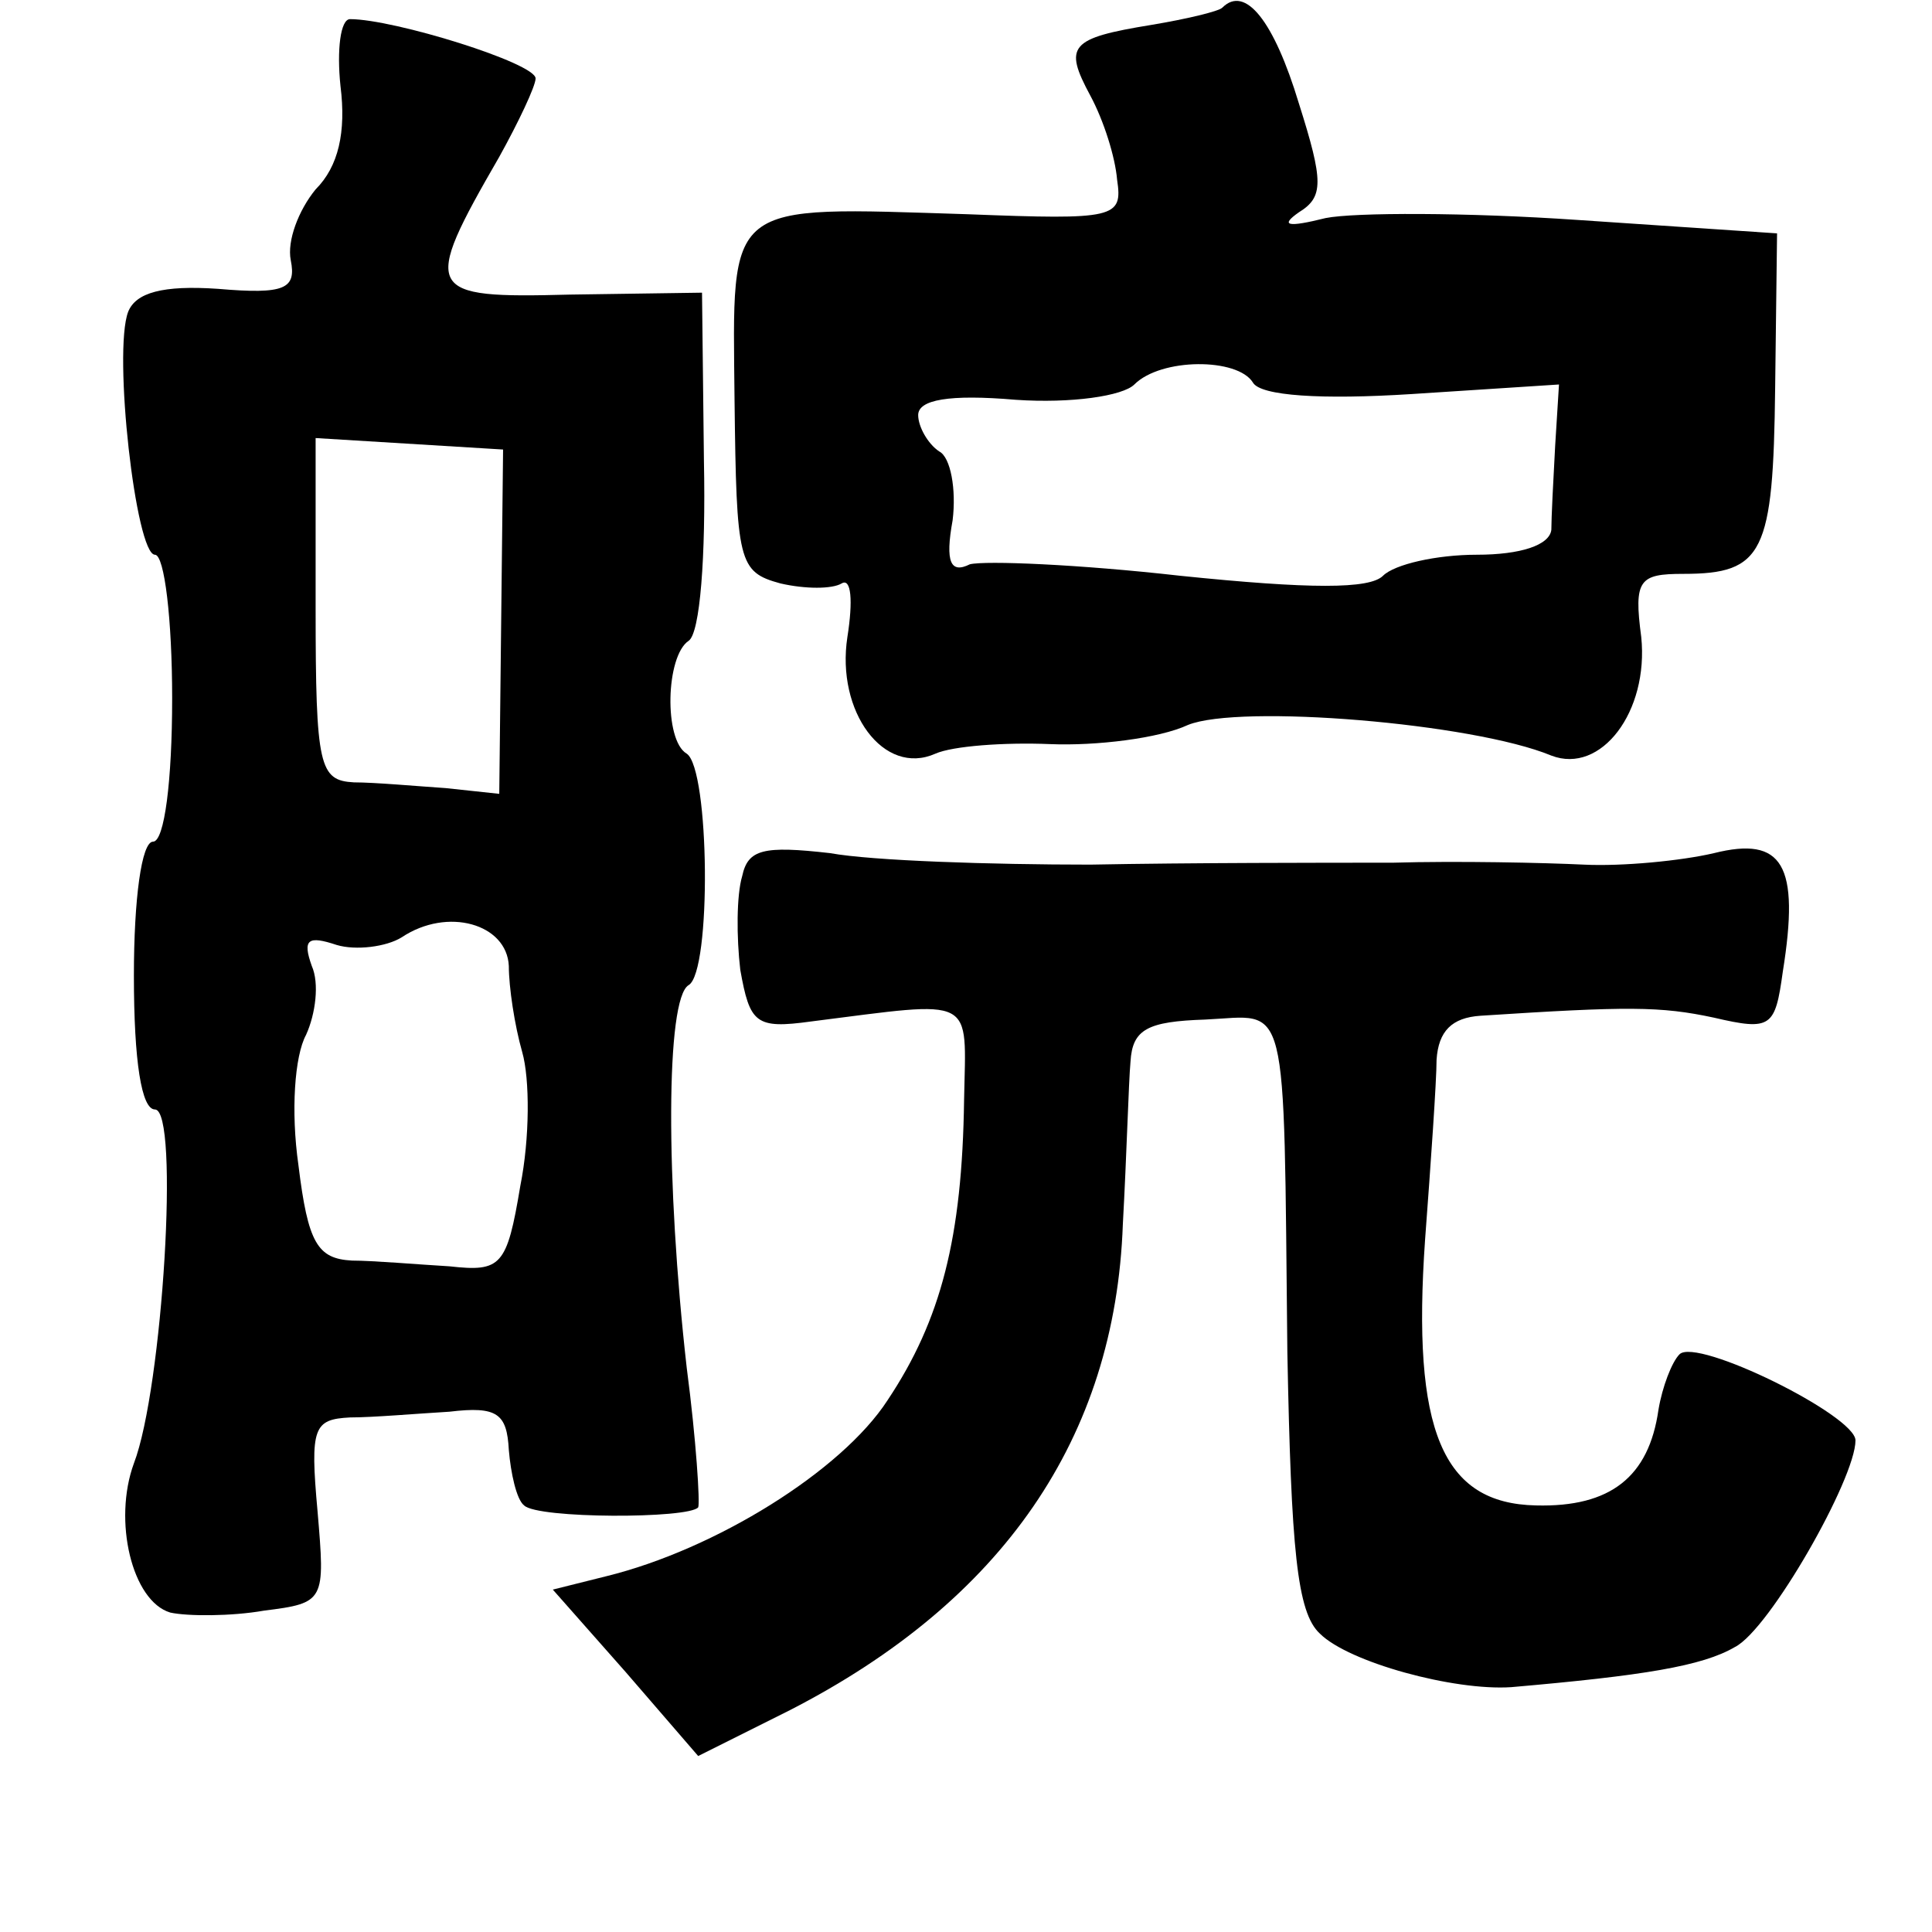 <?xml version="1.0" standalone="no"?>
<!DOCTYPE svg PUBLIC "-//W3C//DTD SVG 20010904//EN"
 "http://www.w3.org/TR/2001/REC-SVG-20010904/DTD/svg10.dtd">
<svg version="1.0" xmlns="http://www.w3.org/2000/svg"
 width="101pt" height="101pt" viewBox="0 0 101 101"
 preserveAspectRatio="xMidYMid meet">
<g transform="translate(0,101) scale(0.1,-0.1)"
fill="#000000" stroke="none">
<path d="M639 1006 c-2 -2 -19 -6 -37 -9 -43 -7 -46 -11 -32 -37 7 -13 13 -32
14 -44 3 -20 -1 -21 -78 -18 -128 4 -123 8 -122 -97 1 -85 2 -90 24 -96 13 -3
27 -3 32 0 5 3 6 -9 3 -28 -6 -39 19 -73 46 -61 9 4 36 6 60 5 24 -1 57 3 72
10 27 11 149 1 190 -16 26 -10 51 23 47 62 -4 30 -1 33 22 33 42 0 47 11 48
97 l1 81 -104 7 c-58 4 -117 4 -132 1 -20 -5 -24 -4 -14 3 13 8 13 16 0 57
-13 43 -28 62 -40 50z m16 -196 c4 -7 36 -9 83 -6 l77 5 -2 -32 c-1 -18 -2
-38 -2 -44 -1 -8 -16 -13 -39 -13 -21 0 -43 -5 -49 -11 -7 -7 -38 -7 -106 0
-53 6 -102 8 -110 6 -10 -5 -13 1 -9 23 2 16 -1 33 -7 36 -6 4 -11 13 -11 19
0 8 16 11 51 8 29 -2 56 2 62 8 14 14 54 14 62 1z"/>
<path d="M178 965 c3 -24 -1 -42 -13 -54 -9 -11 -15 -27 -13 -37 3 -15 -3 -18
-38 -15 -29 2 -43 -2 -47 -12 -8 -21 4 -127 14 -127 5 0 9 -34 9 -75 0 -43 -4
-75 -10 -75 -6 0 -10 -30 -10 -70 0 -45 4 -70 11 -70 13 0 4 -146 -11 -185
-11 -30 -1 -72 19 -78 9 -2 32 -2 49 1 32 4 32 5 28 52 -4 44 -2 48 17 49 12
0 35 2 52 3 25 3 30 -1 31 -20 1 -12 4 -26 8 -29 7 -7 86 -7 91 -1 1 2 -1 35
-6 73 -11 97 -11 193 1 200 12 7 11 113 -1 121 -12 7 -11 51 1 59 6 4 9 44 8
94 l-1 88 -69 -1 c-76 -2 -78 1 -37 72 10 18 19 37 19 41 0 8 -74 31 -97 31
-5 0 -7 -16 -5 -35z m84 -280 l-1 -90 -28 3 c-15 1 -37 3 -48 3 -18 1 -20 8
-20 91 l0 89 49 -3 49 -3 -1 -90z m4 -180 c0 -11 3 -31 7 -45 4 -14 4 -45 -1
-70 -7 -42 -10 -45 -37 -42 -17 1 -40 3 -51 3 -18 1 -23 9 -28 50 -4 28 -2 57
4 68 5 11 7 27 3 36 -5 14 -2 16 13 11 10 -3 26 -1 34 4 24 16 55 7 56 -15z"/>
<path d="M388 552 c-3 -10 -3 -32 -1 -49 5 -28 8 -31 37 -27 87 11 81 14 80
-41 -1 -72 -12 -115 -40 -157 -24 -37 -90 -78 -147 -92 l-28 -7 38 -43 38 -44
48 24 c111 57 170 142 174 254 2 36 3 74 4 85 1 17 9 21 39 22 44 2 41 16 43
-174 2 -103 5 -136 17 -147 15 -15 70 -30 100 -28 69 6 100 11 117 21 18 9 63
88 63 108 0 13 -83 54 -92 45 -4 -4 -9 -17 -11 -29 -5 -35 -25 -51 -64 -50
-49 1 -65 39 -58 139 3 40 6 83 6 94 1 15 8 22 23 23 77 5 94 5 122 -1 30 -7
32 -5 36 24 9 56 0 71 -36 62 -17 -4 -48 -7 -68 -6 -21 1 -66 2 -100 1 -35 0
-106 0 -158 -1 -52 0 -114 2 -136 6 -35 4 -43 2 -46 -12z"/>
</g>
</svg>
